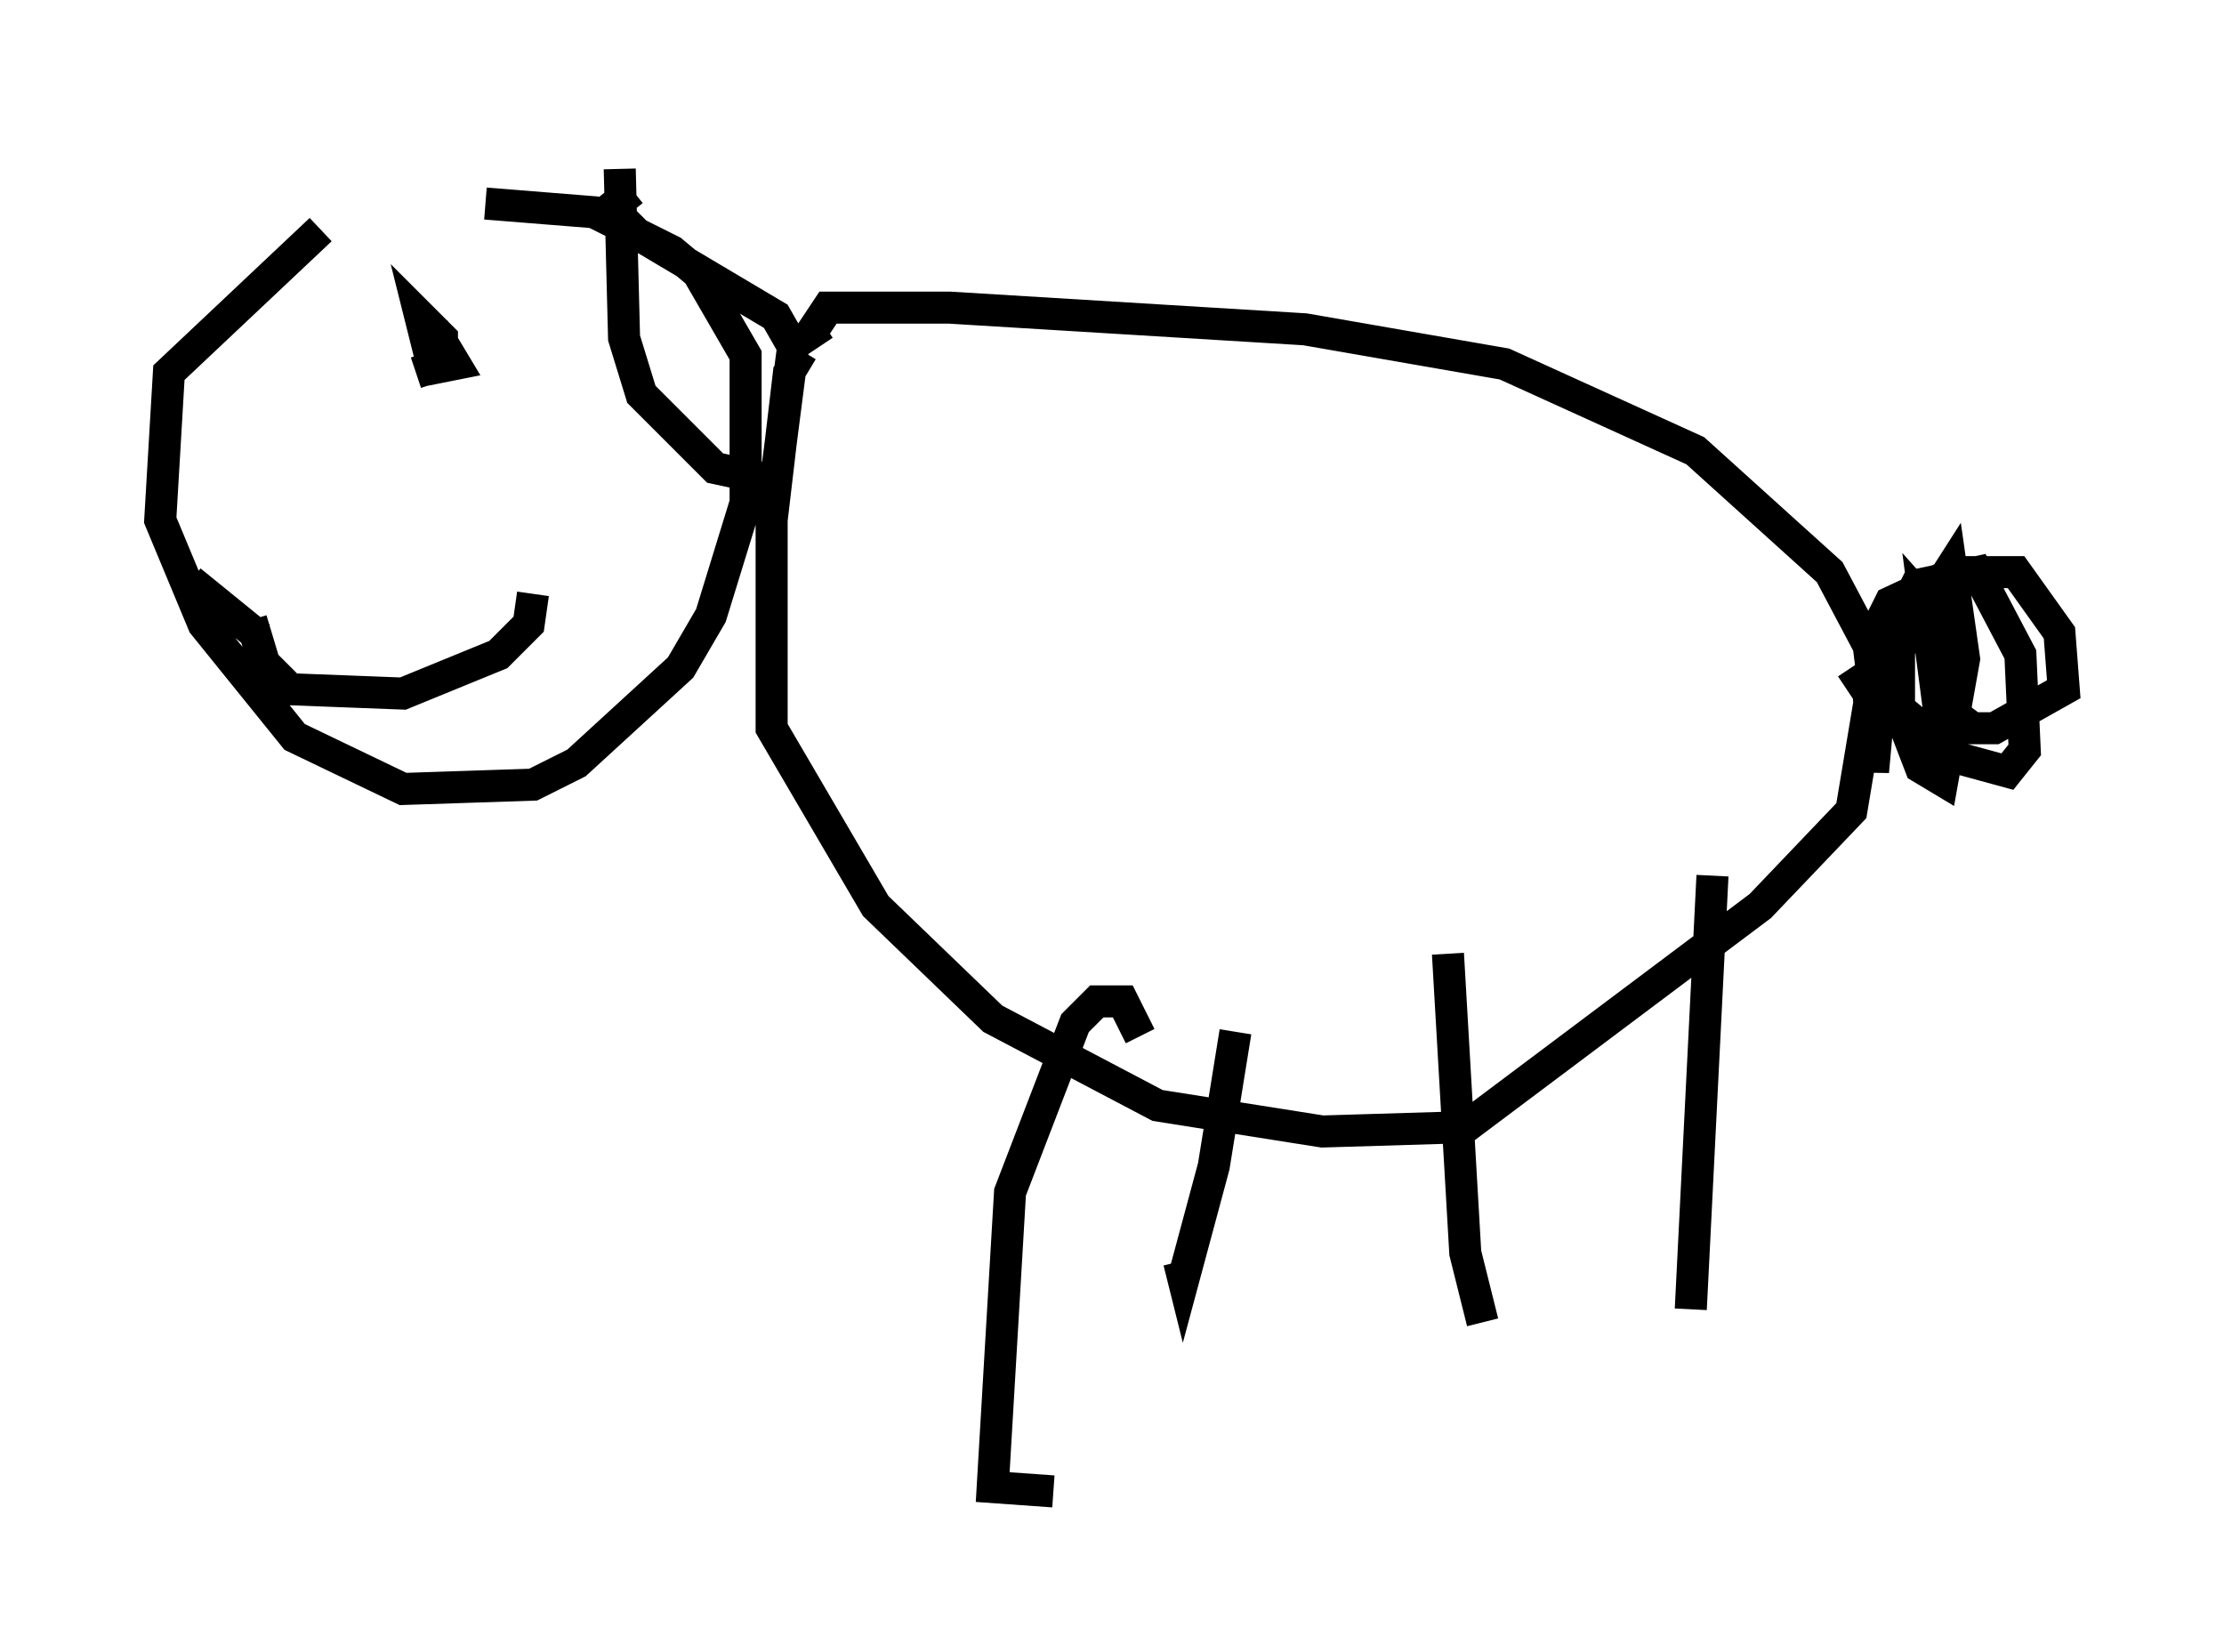 <?xml version="1.0" encoding="utf-8" ?>
<svg baseProfile="full" height="51.542" version="1.1" width="69.404" xmlns="http://www.w3.org/2000/svg" xmlns:ev="http://www.w3.org/2001/xml-events" xmlns:xlink="http://www.w3.org/1999/xlink"><defs /><rect fill="white" height="51.542" width="69.404" x="0" y="0" /><path d="M14.202, 5 m-4.195, 2.165 l-4.736, 4.465 -0.271, 4.601 l1.353, 3.248 2.842, 3.518 l3.383, 1.624 4.059, -0.135 l1.353, -0.677 3.248, -2.977 l0.947, -1.624 1.083, -3.518 l0.0, -4.601 -1.488, -2.571 l-0.812, -0.677 -2.436, -1.218 l-3.383, -0.271 m9.878, 4.601 l-0.406, 0.677 -0.541, 4.601 l0.0, 6.495 3.248, 5.548 l3.654, 3.518 5.142, 2.706 l5.142, 0.812 4.465, -0.135 l9.202, -6.901 2.842, -2.977 l0.677, -4.059 -0.135, -1.083 l-1.218, -2.3 -4.195, -3.789 l-5.954, -2.706 -6.225, -1.083 l-11.096, -0.677 -3.789, 0.0 l-0.541, 0.812 0.271, 0.406 m32.205, 10.013 l0.541, 0.812 0.135, 2.436 l0.271, -2.977 2.165, -3.383 l0.406, 2.842 -0.677, 3.789 l-0.677, -0.406 -0.677, -1.759 l0.0, -2.842 0.541, -1.083 l1.894, -0.406 1.353, 2.571 l0.135, 2.977 -0.541, 0.677 l-1.488, -0.406 -2.3, -1.894 l-0.406, -1.894 0.541, -1.083 l2.03, -0.947 1.894, 0.0 l1.353, 1.894 0.135, 1.759 l-2.165, 1.218 -0.677, 0.0 l-1.083, -0.812 -0.406, -3.112 l1.083, 1.218 m-25.575, 12.314 l-0.541, -1.083 -0.812, 0.0 l-0.677, 0.677 -2.03, 5.277 l-0.541, 9.202 1.894, 0.135 m20.568, -19.215 l-0.677, 13.532 m-7.578, -11.096 l0.541, 9.337 0.541, 2.165 m-7.713, -9.066 l-0.677, 4.195 -0.947, 3.518 l-0.135, -0.541 m-17.456, -34.1 l0.135, 5.277 0.541, 1.759 l2.3, 2.3 1.894, 0.406 l0.541, -4.195 -0.541, -0.947 l-4.33, -2.571 -0.812, -0.812 l0.677, -0.541 m-5.683, 4.601 l0.0, 0.0 m-0.947, 0.541 l0.677, -0.406 0.406, 0.677 l-0.677, 0.135 -0.406, -1.624 l0.677, 0.677 0.0, 0.812 l-0.812, 0.271 m-5.142, 7.713 l0.406, 1.353 0.812, 0.812 l3.518, 0.135 2.977, -1.218 l0.947, -0.947 0.135, -0.947 m-8.525, 1.353 l-2.165, -1.759 " fill="none" stroke="black" stroke-width="1" /></svg>